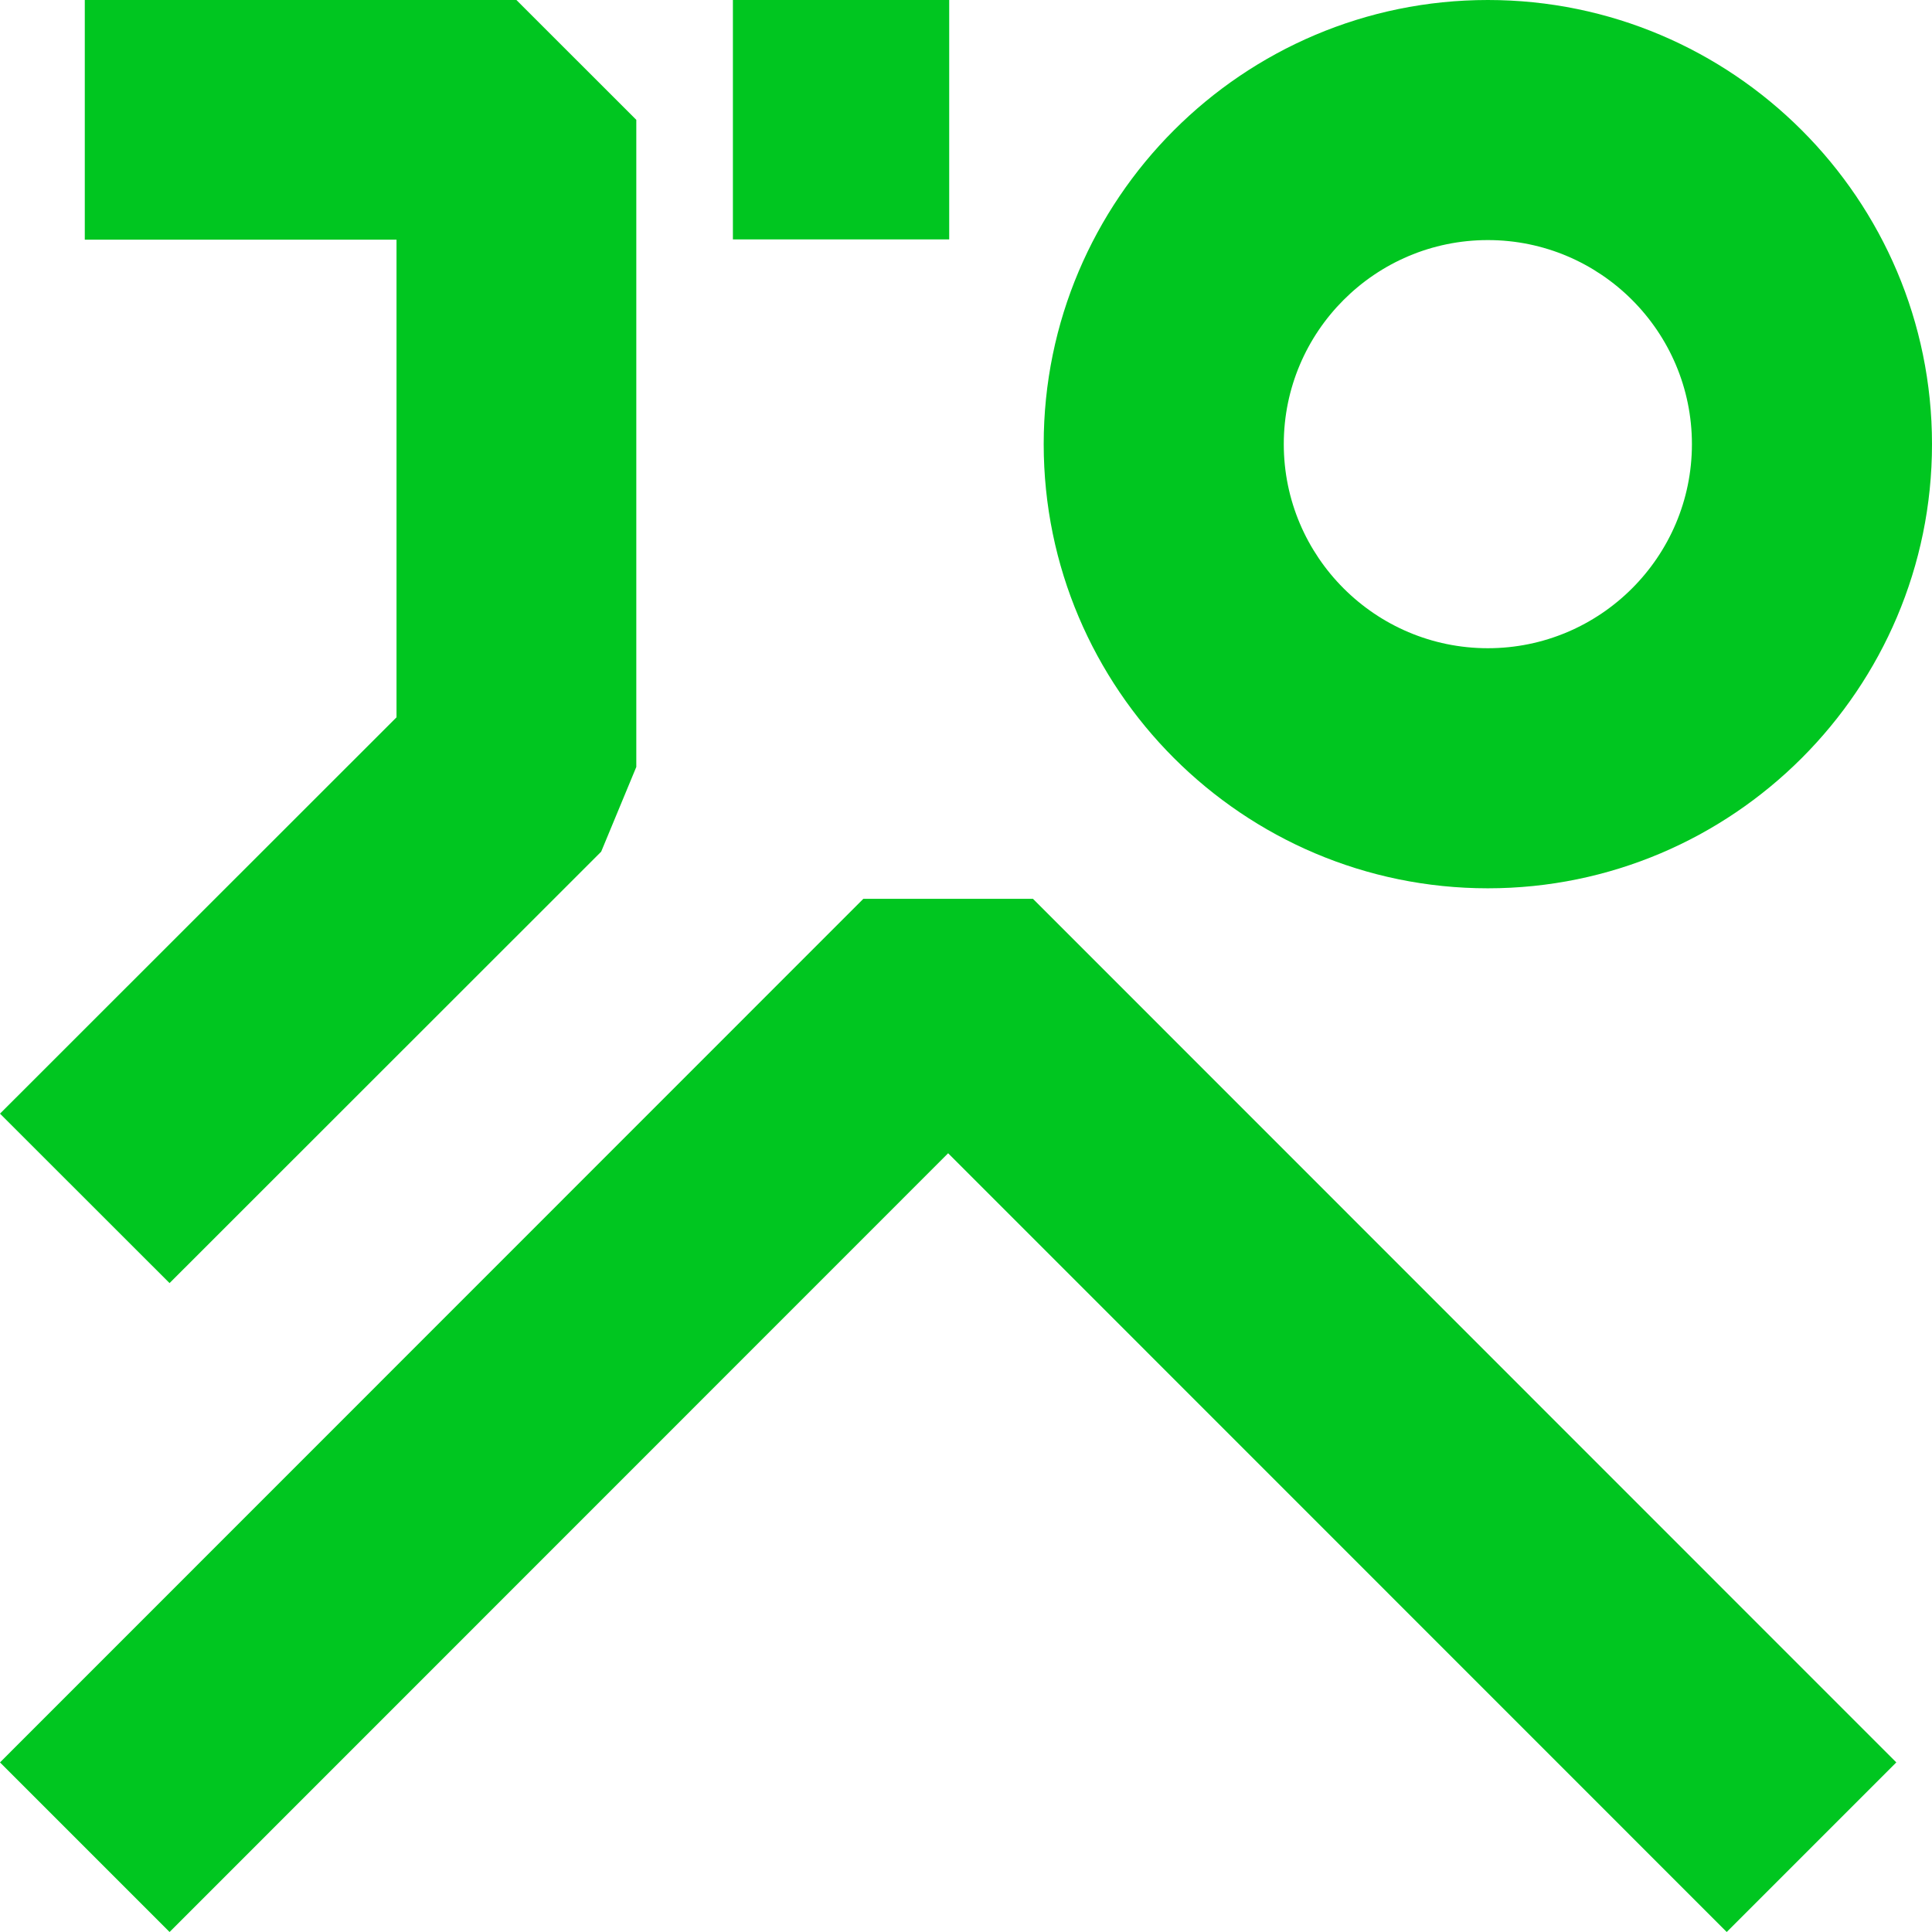 <svg width="920" height="920" viewBox="0 0 920 920" fill="none" xmlns="http://www.w3.org/2000/svg">
<path fill-rule="evenodd" clip-rule="evenodd" d="M411.124 428L0 839.238L80.752 920L451.494 549.167L822.248 920L903 839.238L491.876 428H411.124Z" fill="#00C620"/>
<path fill-rule="evenodd" clip-rule="evenodd" d="M708.5 114.324C762.084 114.324 805.676 157.916 805.676 211.5C805.676 265.084 762.084 308.676 708.5 308.676C654.916 308.676 611.324 265.084 611.324 211.5C611.324 157.916 654.916 114.324 708.5 114.324M708.5 423C825.122 423 920 328.122 920 211.5C920 94.878 825.122 0 708.5 0C591.878 0 497 94.878 497 211.5C497 328.122 591.878 423 708.5 423" fill="#00C620"/>
<path fill-rule="evenodd" clip-rule="evenodd" d="M0 530.309L80.74 611L286.272 405.564L303 365.219V57.066L245.908 0H40.376V114.131H188.815V341.582L0 530.309Z" fill="#00C620"/>
<path fill-rule="evenodd" clip-rule="evenodd" d="M349 114H452V0H349V114Z" fill="#00C620"/>
</svg>
